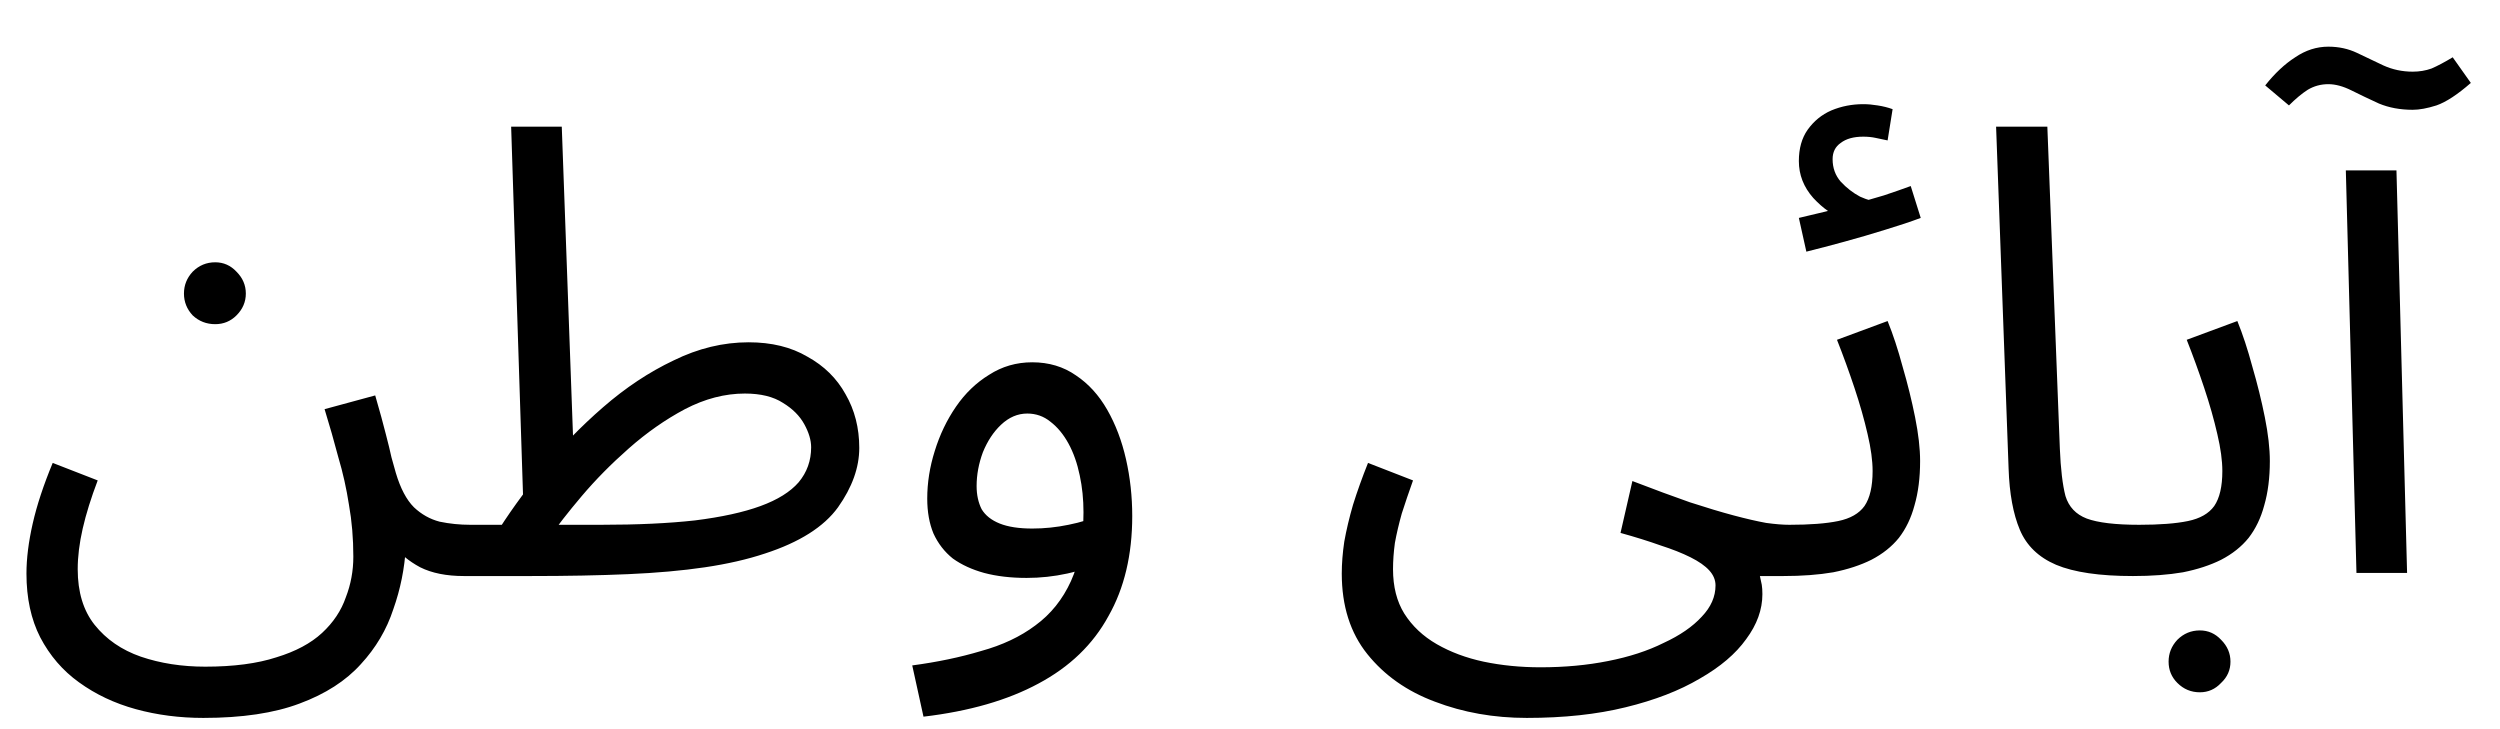 <svg width="48" height="14" viewBox="0 0 48 14" fill="none" xmlns="http://www.w3.org/2000/svg">
<path d="M0.508 11.012C0.508 10.724 0.548 10.404 0.628 10.052C0.708 9.7 0.836 9.312 1.012 8.888L1.876 9.224C1.748 9.56 1.652 9.868 1.588 10.148C1.524 10.428 1.492 10.688 1.492 10.928C1.492 11.368 1.6 11.724 1.816 11.996C2.04 12.276 2.336 12.48 2.704 12.608C3.08 12.736 3.492 12.8 3.94 12.8C4.484 12.8 4.94 12.74 5.308 12.62C5.676 12.508 5.968 12.352 6.184 12.152C6.4 11.952 6.552 11.724 6.64 11.468C6.736 11.22 6.784 10.96 6.784 10.688C6.784 10.336 6.756 10.004 6.7 9.692C6.652 9.38 6.584 9.076 6.496 8.78C6.416 8.476 6.328 8.168 6.232 7.856L7.204 7.592C7.292 7.896 7.36 8.144 7.408 8.336C7.456 8.52 7.492 8.668 7.516 8.78C7.548 8.892 7.576 8.992 7.6 9.08C7.688 9.376 7.804 9.596 7.948 9.74C8.092 9.876 8.256 9.968 8.44 10.016C8.632 10.056 8.828 10.076 9.028 10.076C9.196 10.076 9.316 10.124 9.388 10.22C9.468 10.308 9.508 10.416 9.508 10.544C9.508 10.672 9.452 10.792 9.34 10.904C9.228 11.008 9.084 11.06 8.908 11.06C8.572 11.06 8.292 11.004 8.068 10.892C7.844 10.772 7.668 10.624 7.54 10.448C7.42 10.272 7.34 10.088 7.3 9.896L7.792 10.508C7.768 10.916 7.688 11.312 7.552 11.696C7.424 12.088 7.216 12.44 6.928 12.752C6.64 13.072 6.248 13.324 5.752 13.508C5.264 13.692 4.648 13.784 3.904 13.784C3.448 13.784 3.016 13.728 2.608 13.616C2.2 13.504 1.836 13.332 1.516 13.1C1.204 12.876 0.956 12.588 0.772 12.236C0.596 11.892 0.508 11.484 0.508 11.012ZM4.132 6.224C3.964 6.224 3.82 6.168 3.7 6.056C3.588 5.936 3.532 5.796 3.532 5.636C3.532 5.476 3.588 5.336 3.7 5.216C3.82 5.096 3.964 5.036 4.132 5.036C4.292 5.036 4.428 5.096 4.54 5.216C4.66 5.336 4.72 5.476 4.72 5.636C4.72 5.796 4.66 5.936 4.54 6.056C4.428 6.168 4.292 6.224 4.132 6.224ZM8.914 11.06L9.034 10.076H11.542C12.238 10.076 12.838 10.048 13.342 9.992C13.854 9.928 14.274 9.836 14.602 9.716C14.93 9.596 15.174 9.444 15.334 9.26C15.494 9.068 15.574 8.844 15.574 8.588C15.574 8.452 15.53 8.304 15.442 8.144C15.354 7.984 15.218 7.848 15.034 7.736C14.85 7.616 14.606 7.556 14.302 7.556C13.918 7.556 13.534 7.656 13.15 7.856C12.774 8.056 12.414 8.308 12.07 8.612C11.734 8.908 11.434 9.212 11.17 9.524C10.906 9.836 10.694 10.108 10.534 10.34L9.49 10.304C9.746 9.888 10.05 9.464 10.402 9.032C10.762 8.592 11.154 8.188 11.578 7.82C12.01 7.444 12.462 7.144 12.934 6.92C13.406 6.688 13.886 6.572 14.374 6.572C14.814 6.572 15.19 6.664 15.502 6.848C15.822 7.024 16.066 7.264 16.234 7.568C16.41 7.872 16.498 8.216 16.498 8.6C16.498 8.976 16.362 9.356 16.09 9.74C15.818 10.116 15.35 10.412 14.686 10.628C14.35 10.74 13.966 10.828 13.534 10.892C13.102 10.956 12.61 11 12.058 11.024C11.506 11.048 10.878 11.06 10.174 11.06H8.914ZM10.054 9.872L9.814 2.432H10.786L11.026 9.032L10.054 9.872ZM17.731 13.76L17.515 12.776C17.995 12.712 18.435 12.62 18.835 12.5C19.243 12.388 19.591 12.224 19.879 12.008C20.175 11.792 20.403 11.508 20.563 11.156C20.723 10.804 20.803 10.364 20.803 9.836C20.803 9.588 20.779 9.352 20.731 9.128C20.683 8.896 20.611 8.692 20.515 8.516C20.419 8.34 20.303 8.2 20.167 8.096C20.039 7.992 19.891 7.94 19.723 7.94C19.539 7.94 19.371 8.012 19.219 8.156C19.075 8.292 18.959 8.468 18.871 8.684C18.791 8.9 18.751 9.116 18.751 9.332C18.751 9.5 18.783 9.648 18.847 9.776C18.919 9.896 19.035 9.988 19.195 10.052C19.355 10.116 19.563 10.148 19.819 10.148C20.051 10.148 20.283 10.124 20.515 10.076C20.755 10.028 20.959 9.964 21.127 9.884L21.175 10.724C20.983 10.86 20.755 10.956 20.491 11.012C20.235 11.068 19.975 11.096 19.711 11.096C19.407 11.096 19.135 11.064 18.895 11C18.663 10.936 18.463 10.844 18.295 10.724C18.135 10.596 18.011 10.436 17.923 10.244C17.843 10.052 17.803 9.828 17.803 9.572C17.803 9.268 17.851 8.964 17.947 8.66C18.043 8.348 18.179 8.064 18.355 7.808C18.531 7.552 18.743 7.348 18.991 7.196C19.239 7.036 19.515 6.956 19.819 6.956C20.139 6.956 20.419 7.04 20.659 7.208C20.899 7.368 21.099 7.588 21.259 7.868C21.419 8.148 21.539 8.464 21.619 8.816C21.699 9.168 21.739 9.532 21.739 9.908C21.739 10.652 21.587 11.292 21.283 11.828C20.987 12.372 20.539 12.804 19.939 13.124C19.347 13.444 18.611 13.656 17.731 13.76ZM25.762 11.012C25.762 10.82 25.778 10.616 25.81 10.4C25.85 10.176 25.906 9.94 25.978 9.692C26.058 9.436 26.154 9.168 26.266 8.888L27.13 9.224C27.05 9.448 26.978 9.66 26.914 9.86C26.858 10.06 26.814 10.248 26.782 10.424C26.758 10.6 26.746 10.768 26.746 10.928C26.746 11.264 26.818 11.548 26.962 11.78C27.114 12.02 27.322 12.216 27.586 12.368C27.85 12.52 28.15 12.632 28.486 12.704C28.83 12.776 29.194 12.812 29.578 12.812C30.042 12.812 30.474 12.772 30.874 12.692C31.282 12.612 31.638 12.496 31.942 12.344C32.254 12.2 32.498 12.032 32.674 11.84C32.85 11.656 32.938 11.456 32.938 11.24C32.938 11.136 32.898 11.04 32.818 10.952C32.738 10.864 32.618 10.78 32.458 10.7C32.298 10.62 32.106 10.544 31.882 10.472C31.658 10.392 31.402 10.312 31.114 10.232L31.342 9.236C31.758 9.396 32.126 9.532 32.446 9.644C32.766 9.748 33.046 9.832 33.286 9.896C33.526 9.96 33.734 10.008 33.91 10.04C34.086 10.064 34.234 10.076 34.354 10.076C34.522 10.076 34.642 10.124 34.714 10.22C34.794 10.308 34.834 10.416 34.834 10.544C34.834 10.672 34.778 10.792 34.666 10.904C34.554 11.008 34.41 11.06 34.234 11.06C34.186 11.06 34.138 11.06 34.09 11.06C34.042 11.06 33.99 11.06 33.934 11.06C33.886 11.06 33.838 11.06 33.79 11.06C33.806 11.132 33.818 11.188 33.826 11.228C33.834 11.276 33.838 11.336 33.838 11.408C33.838 11.704 33.734 11.992 33.526 12.272C33.326 12.552 33.03 12.804 32.638 13.028C32.246 13.26 31.77 13.444 31.21 13.58C30.658 13.716 30.026 13.784 29.314 13.784C28.682 13.784 28.094 13.68 27.55 13.472C27.014 13.272 26.582 12.968 26.254 12.56C25.926 12.152 25.762 11.636 25.762 11.012ZM34.238 11.06L34.358 10.076C34.75 10.076 35.062 10.052 35.294 10.004C35.526 9.956 35.694 9.86 35.798 9.716C35.902 9.564 35.954 9.34 35.954 9.044C35.954 8.844 35.922 8.608 35.858 8.336C35.794 8.056 35.71 7.76 35.606 7.448C35.502 7.136 35.39 6.828 35.27 6.524L36.242 6.164C36.346 6.42 36.442 6.712 36.53 7.04C36.626 7.368 36.706 7.692 36.77 8.012C36.834 8.332 36.866 8.612 36.866 8.852C36.866 9.172 36.83 9.456 36.758 9.704C36.694 9.944 36.594 10.152 36.458 10.328C36.322 10.496 36.146 10.636 35.93 10.748C35.722 10.852 35.478 10.932 35.198 10.988C34.918 11.036 34.598 11.06 34.238 11.06ZM34.682 4.832L34.538 4.184C34.746 4.136 34.914 4.096 35.042 4.064C35.17 4.032 35.314 3.996 35.474 3.956L35.414 4.208C35.206 4.144 35.006 4.008 34.814 3.8C34.63 3.592 34.538 3.356 34.538 3.092C34.538 2.852 34.594 2.652 34.706 2.492C34.826 2.324 34.978 2.2 35.162 2.12C35.354 2.04 35.558 2 35.774 2C35.862 2 35.954 2.008 36.05 2.024C36.154 2.04 36.25 2.064 36.338 2.096L36.242 2.696C36.162 2.68 36.086 2.664 36.014 2.648C35.942 2.632 35.862 2.624 35.774 2.624C35.59 2.624 35.446 2.664 35.342 2.744C35.238 2.816 35.186 2.92 35.186 3.056C35.186 3.224 35.238 3.368 35.342 3.488C35.454 3.608 35.578 3.704 35.714 3.776C35.858 3.84 35.974 3.872 36.062 3.872L35.57 3.92C35.786 3.864 35.986 3.808 36.17 3.752C36.362 3.688 36.534 3.628 36.686 3.572L36.878 4.184C36.686 4.256 36.458 4.332 36.194 4.412C35.938 4.492 35.678 4.568 35.414 4.64C35.15 4.712 34.906 4.776 34.682 4.832ZM40.953 11.06C40.313 11.06 39.821 10.988 39.477 10.844C39.141 10.7 38.909 10.476 38.781 10.172C38.653 9.868 38.581 9.476 38.565 8.996L38.325 2.432H39.309L39.549 8.612C39.565 9.004 39.601 9.308 39.657 9.524C39.721 9.732 39.857 9.876 40.065 9.956C40.281 10.036 40.617 10.076 41.073 10.076C41.241 10.076 41.361 10.124 41.433 10.22C41.513 10.308 41.553 10.416 41.553 10.544C41.553 10.672 41.497 10.792 41.385 10.904C41.273 11.008 41.129 11.06 40.953 11.06ZM40.953 11.06L41.073 10.076C41.465 10.076 41.777 10.052 42.009 10.004C42.241 9.956 42.409 9.86 42.513 9.716C42.617 9.564 42.669 9.34 42.669 9.044C42.669 8.844 42.637 8.608 42.573 8.336C42.509 8.056 42.425 7.76 42.321 7.448C42.217 7.136 42.105 6.828 41.985 6.524L42.957 6.164C43.061 6.42 43.157 6.712 43.245 7.04C43.341 7.368 43.421 7.692 43.485 8.012C43.549 8.332 43.581 8.612 43.581 8.852C43.581 9.172 43.545 9.456 43.473 9.704C43.409 9.944 43.309 10.152 43.173 10.328C43.037 10.496 42.861 10.636 42.645 10.748C42.437 10.852 42.193 10.932 41.913 10.988C41.633 11.036 41.313 11.06 40.953 11.06ZM42.237 13.292C42.069 13.292 41.925 13.232 41.805 13.112C41.693 13 41.637 12.864 41.637 12.704C41.637 12.544 41.693 12.404 41.805 12.284C41.925 12.164 42.069 12.104 42.237 12.104C42.397 12.104 42.533 12.164 42.645 12.284C42.765 12.404 42.825 12.544 42.825 12.704C42.825 12.864 42.765 13 42.645 13.112C42.533 13.232 42.397 13.292 42.237 13.292ZM45.244 11L45.04 3.272H46.012L46.216 11H45.244ZM46.324 2.108C46.084 2.108 45.868 2.068 45.676 1.988C45.484 1.9 45.308 1.816 45.148 1.736C44.988 1.656 44.84 1.616 44.704 1.616C44.56 1.616 44.428 1.652 44.308 1.724C44.196 1.796 44.076 1.896 43.948 2.024L43.492 1.64C43.676 1.408 43.868 1.228 44.068 1.1C44.268 0.964 44.48 0.896 44.704 0.896C44.904 0.896 45.088 0.936 45.256 1.016C45.424 1.096 45.592 1.176 45.76 1.256C45.936 1.336 46.124 1.376 46.324 1.376C46.452 1.376 46.572 1.356 46.684 1.316C46.796 1.268 46.932 1.196 47.092 1.1L47.44 1.592C47.184 1.816 46.964 1.96 46.78 2.024C46.604 2.08 46.452 2.108 46.324 2.108Z" fill="black"/>
</svg>
